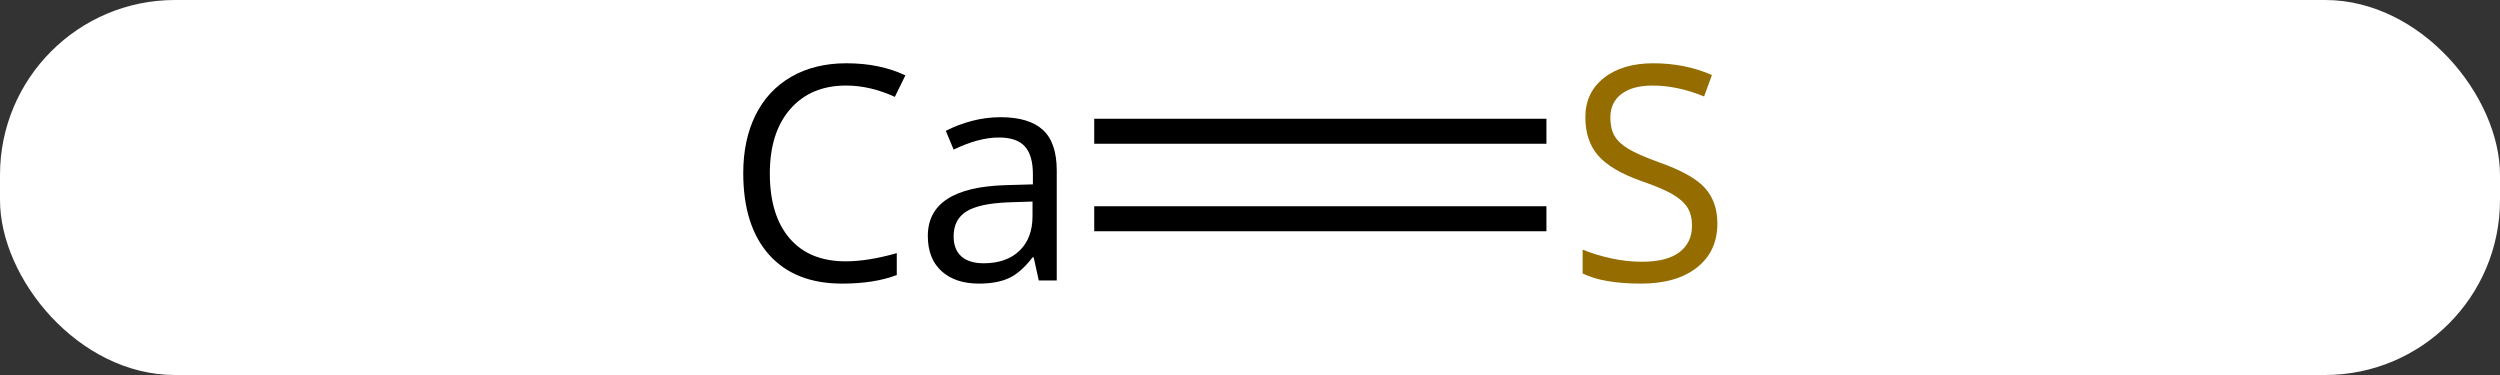 <svg width="100" viewBox="0 0 100 15" style="fill-opacity:1; color-rendering:auto; color-interpolation:auto; text-rendering:auto; stroke:black; stroke-linecap:square; stroke-miterlimit:10; shape-rendering:auto; stroke-opacity:1; fill:black; stroke-dasharray:none; font-weight:normal; stroke-width:1; font-family:'Open Sans'; font-style:normal; stroke-linejoin:miter; font-size:12; stroke-dashoffset:0; image-rendering:auto;" height="15" class="cas-substance-image" xmlns:xlink="http://www.w3.org/1999/xlink" xmlns="http://www.w3.org/2000/svg"><rect x="0" y="0" width="100" height="15" fill="#333333" stroke="none"/><svg class="cas-substance-single-component"><rect y="0" x="0" width="100" stroke="none" ry="7" rx="7" height="15" fill="white" class="cas-substance-group"/><svg y="0" x="27" width="45" viewBox="0 0 45 15" style="fill:black;" height="15" class="cas-substance-single-component-image"><svg><g><g transform="translate(24,7)" style="text-rendering:geometricPrecision; color-rendering:optimizeQuality; color-interpolation:linearRGB; stroke-linecap:butt; image-rendering:optimizeQuality;"><line y2="1.75" y1="1.75" x2="10.357" x1="-6.731" style="fill:none;"/><line y2="-1.75" y1="-1.75" x2="10.357" x1="-6.731" style="fill:none;"/><path style="stroke-linecap:square; stroke:none;" d="M-17.16 -3.578 Q-18.566 -3.578 -19.387 -2.641 Q-20.207 -1.703 -20.207 -0.062 Q-20.207 1.609 -19.418 2.531 Q-18.629 3.453 -17.176 3.453 Q-16.27 3.453 -15.129 3.125 L-15.129 4 Q-16.02 4.344 -17.316 4.344 Q-19.207 4.344 -20.238 3.188 Q-21.27 2.031 -21.27 -0.078 Q-21.27 -1.406 -20.777 -2.398 Q-20.285 -3.391 -19.348 -3.93 Q-18.41 -4.469 -17.145 -4.469 Q-15.801 -4.469 -14.785 -3.984 L-15.207 -3.125 Q-16.191 -3.578 -17.16 -3.578 ZM-9.449 4.219 L-9.652 3.297 L-9.699 3.297 Q-10.168 3.906 -10.645 4.125 Q-11.121 4.344 -11.84 4.344 Q-12.793 4.344 -13.34 3.844 Q-13.887 3.344 -13.887 2.438 Q-13.887 0.5 -10.777 0.406 L-9.684 0.375 L-9.684 -0.031 Q-9.684 -0.781 -10.004 -1.141 Q-10.324 -1.5 -11.043 -1.5 Q-11.855 -1.5 -12.855 -1.016 L-13.168 -1.766 Q-12.684 -2.016 -12.121 -2.164 Q-11.559 -2.312 -10.98 -2.312 Q-9.84 -2.312 -9.285 -1.805 Q-8.73 -1.297 -8.73 -0.172 L-8.73 4.219 L-9.449 4.219 ZM-11.652 3.531 Q-10.746 3.531 -10.223 3.031 Q-9.699 2.531 -9.699 1.641 L-9.699 1.062 L-10.684 1.094 Q-11.84 1.141 -12.348 1.461 Q-12.855 1.781 -12.855 2.453 Q-12.855 2.984 -12.543 3.258 Q-12.23 3.531 -11.652 3.531 Z"/></g><g transform="translate(24,7)" style="fill:rgb(148,108,0); text-rendering:geometricPrecision; color-rendering:optimizeQuality; image-rendering:optimizeQuality; font-family:'Open Sans'; stroke:rgb(148,108,0); color-interpolation:linearRGB;"><path style="stroke:none;" d="M17.695 1.938 Q17.695 3.062 16.875 3.703 Q16.055 4.344 14.648 4.344 Q13.117 4.344 12.305 3.938 L12.305 2.984 Q12.836 3.203 13.453 3.336 Q14.07 3.469 14.68 3.469 Q15.68 3.469 16.18 3.086 Q16.68 2.703 16.68 2.031 Q16.68 1.594 16.5 1.305 Q16.32 1.016 15.906 0.773 Q15.492 0.531 14.633 0.234 Q13.445 -0.188 12.93 -0.773 Q12.414 -1.359 12.414 -2.312 Q12.414 -3.297 13.156 -3.883 Q13.898 -4.469 15.133 -4.469 Q16.398 -4.469 17.477 -4 L17.164 -3.141 Q16.102 -3.578 15.102 -3.578 Q14.305 -3.578 13.859 -3.242 Q13.414 -2.906 13.414 -2.297 Q13.414 -1.859 13.578 -1.57 Q13.742 -1.281 14.133 -1.047 Q14.523 -0.812 15.336 -0.516 Q16.68 -0.047 17.188 0.508 Q17.695 1.062 17.695 1.938 Z"/></g></g></svg></svg></svg></svg>